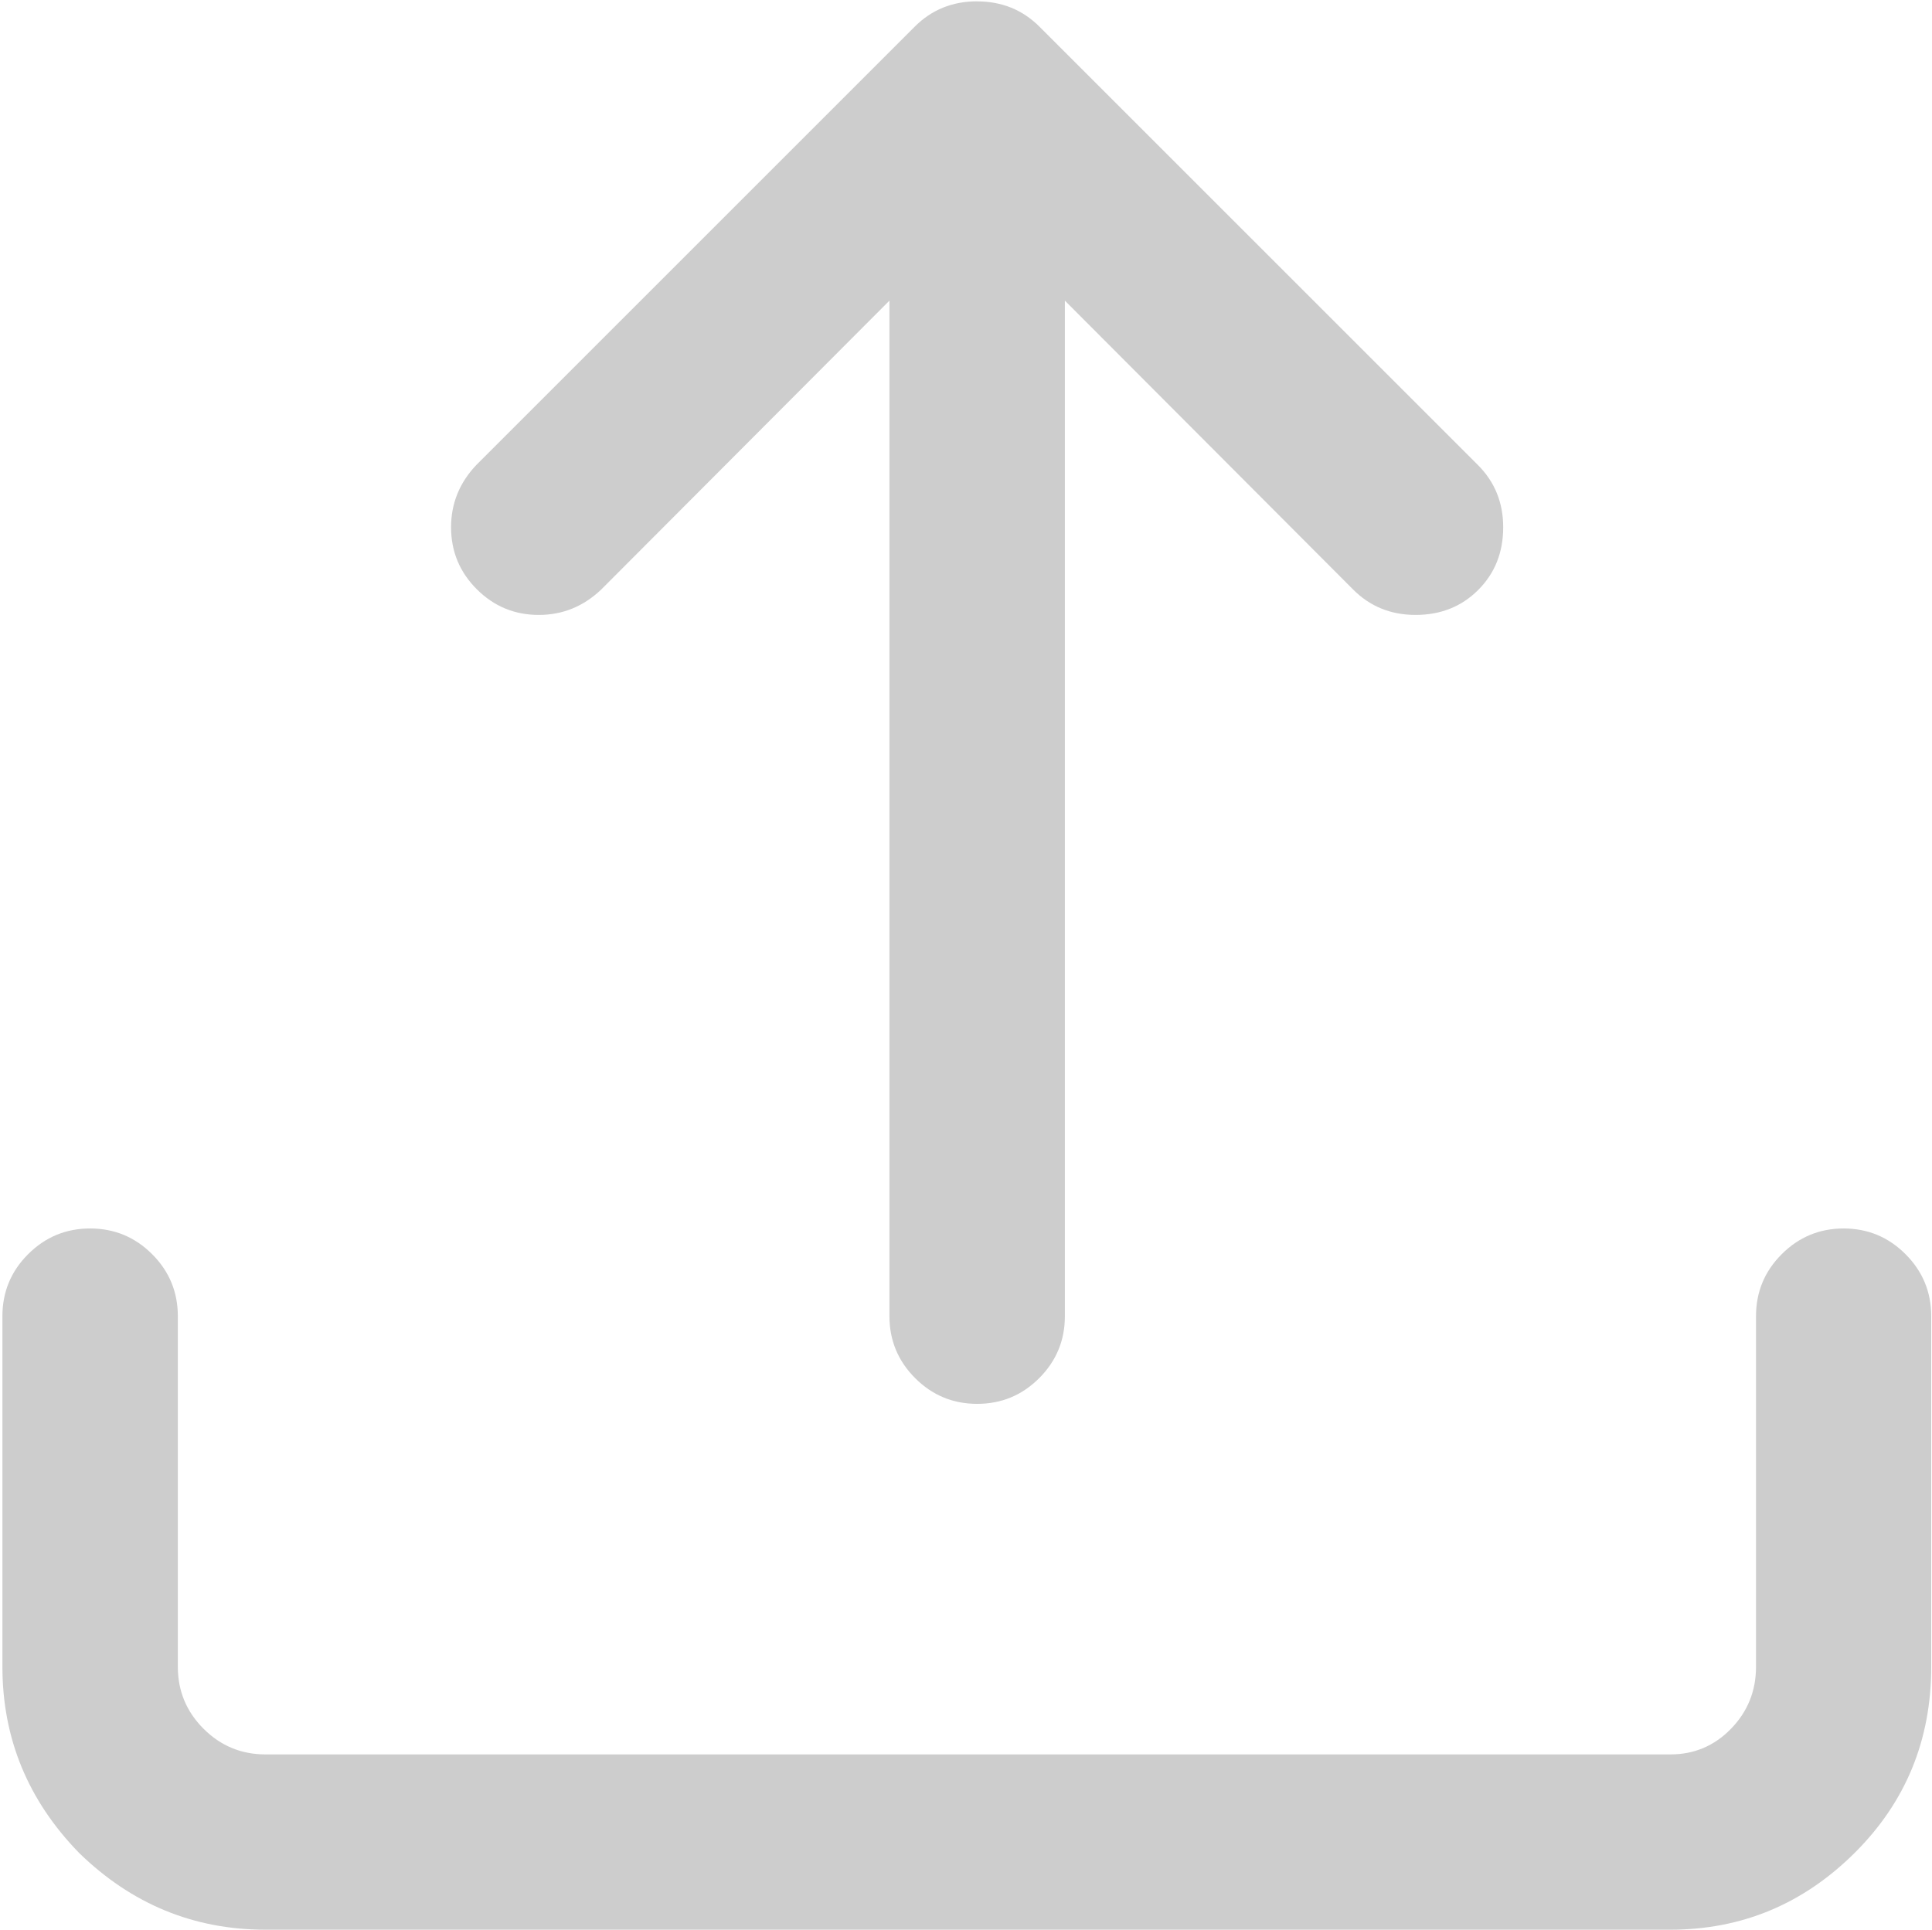 <?xml version="1.0" standalone="no"?><!DOCTYPE svg PUBLIC "-//W3C//DTD SVG 1.1//EN" "http://www.w3.org/Graphics/SVG/1.1/DTD/svg11.dtd"><svg t="1508404457624" class="icon" style="" viewBox="0 0 1025 1024" version="1.1" xmlns="http://www.w3.org/2000/svg" p-id="4417" xmlns:xlink="http://www.w3.org/1999/xlink" width="200.195" height="200"><defs><style type="text/css"></style></defs><path d="M518.429 0.735c13.085 0 24.11 4.49 33.065 13.43l232.579 232.579c8.955 8.955 13.43 19.975 13.43 33.065 0 13.335-4.42 24.415-13.25 33.25-8.84 8.845-19.92 13.26-33.245 13.26-13.095 0-24.125-4.48-33.075-13.435l-152.975-153.35 0 538.909c0 12.83-4.545 23.8-13.63 32.895-9.095 9.09-20.06 13.635-32.895 13.635-12.85 0-23.81-4.545-32.9-13.635-9.095-9.095-13.65-20.065-13.65-32.895L471.883 159.534l-152.955 153.35c-9.45 8.96-20.47 13.435-33.08 13.435-12.85 0-23.8-4.55-32.895-13.635-9.095-9.09-13.645-20.065-13.645-32.9 0-12.605 4.47-23.635 13.43-33.07L485.314 14.135c8.95-8.96 19.99-13.43 33.07-13.43L518.429 0.735zM978.068 651.903c12.83 0 23.805 4.55 32.885 13.64 9.085 9.095 13.64 20.065 13.64 32.91l0 186.025c0 38.77-13.435 71.595-40.33 98.49-27.37 27.36-60.08 41.05-98.115 41.05L140.815 1024.018c-38.022 0-70.965-13.57-98.825-40.71-27.145-27.86-40.71-60.805-40.71-98.83L1.28 698.453c0-12.855 4.542-23.815 13.635-32.91 9.095-9.09 20.062-13.64 32.902-13.64 12.832 0 23.8 4.55 32.895 13.64 9.092 9.095 13.635 20.065 13.635 32.91l0 186.025c0 12.835 4.542 23.81 13.642 32.905 9.092 9.09 20.052 13.62 32.897 13.62l745.321 0c12.595 0 23.32-4.53 32.16-13.62 8.84-9.095 13.265-20.07 13.265-32.905L931.632 698.453c0-12.855 4.545-23.815 13.635-32.91 9.095-9.09 20.055-13.64 32.89-13.64L978.068 651.903z" p-id="4418" fill="#cdcdcd"></path></svg>